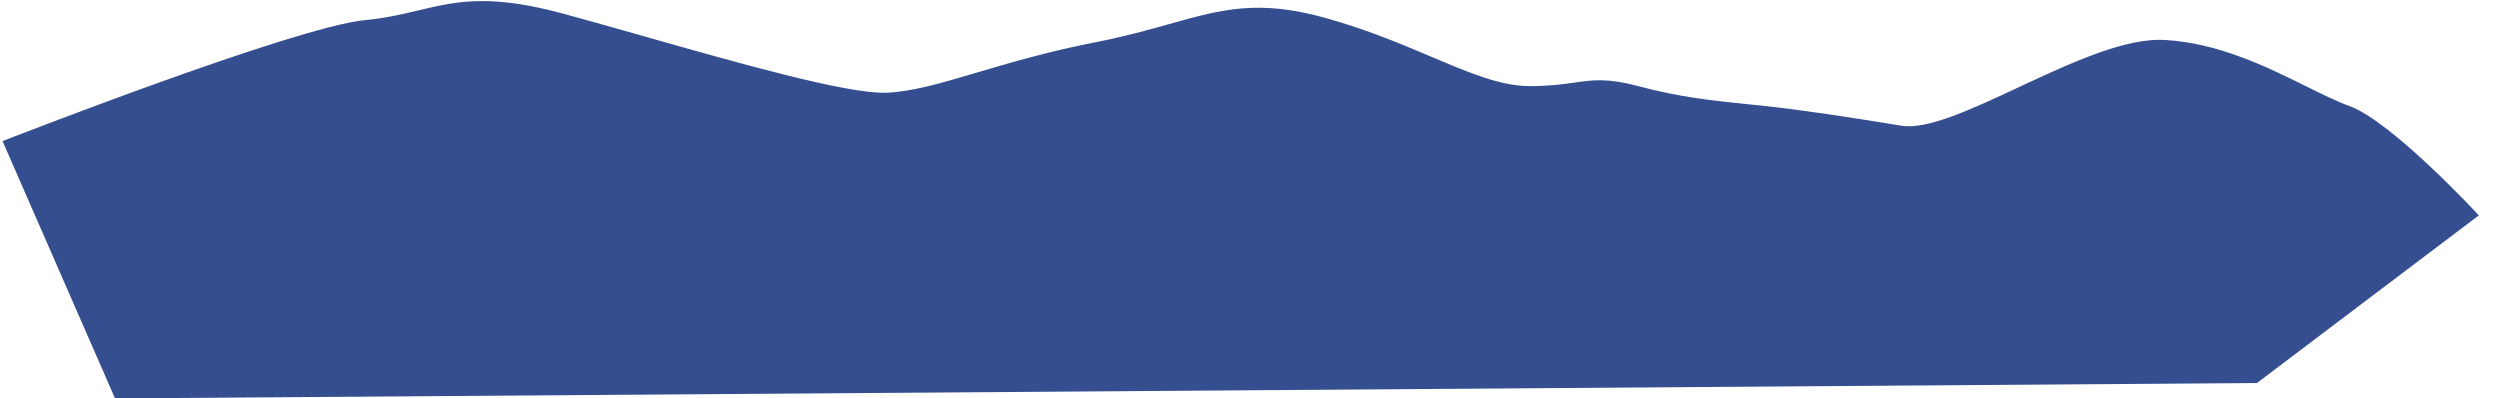 <svg width="1512" height="241" viewBox="0 0 1512 241" fill="none" xmlns="http://www.w3.org/2000/svg">
<path d="M1.538 85.338C1.538 85.338 178.434 16.175 220.617 12.185C233.337 10.981 243.46 8.569 253.148 6.26C265.255 3.374 276.684 0.651 291.655 0.649C304.434 0.649 319.79 2.631 340.361 8.193C341.28 8.442 342.206 8.693 343.139 8.947C348.119 10.303 353.313 11.74 358.671 13.238C368.365 15.947 378.596 18.852 389.074 21.828C446.687 38.191 511.72 56.661 535.474 56.083C535.464 56.09 535.453 56.097 535.443 56.104C535.738 56.097 536.026 56.088 536.308 56.075C552.029 55.378 569.251 50.278 590.93 43.858C610.532 38.053 633.779 31.169 662.855 25.485C680.451 22.045 694.676 18.056 707.371 14.497C738.853 5.67 760.922 -0.518 801.65 10.854C826.793 17.877 847.638 26.701 865.783 34.382C888.884 44.161 907.61 52.088 925.259 52.088C937.138 52.088 945.119 50.954 952.056 49.968C963.524 48.339 972.14 47.115 990.793 52.088C1016.15 58.846 1035.65 60.835 1055.9 62.901C1059.56 63.274 1063.25 63.65 1066.99 64.057C1091.49 66.716 1117.34 70.707 1150 76.026C1165.65 78.578 1192.25 66.152 1220.8 52.815C1222.65 51.952 1224.51 51.084 1226.37 50.217C1255.75 36.534 1286.55 22.854 1309.21 24.154C1341.9 26.036 1371.2 40.536 1394.69 52.166C1404.45 56.993 1413.2 61.326 1420.78 64.057C1446.64 73.367 1499.2 130.256 1499.2 130.256L1365 231.643L69.574 240.955L1.538 85.338Z" fill="#354E8F"/>
</svg>
